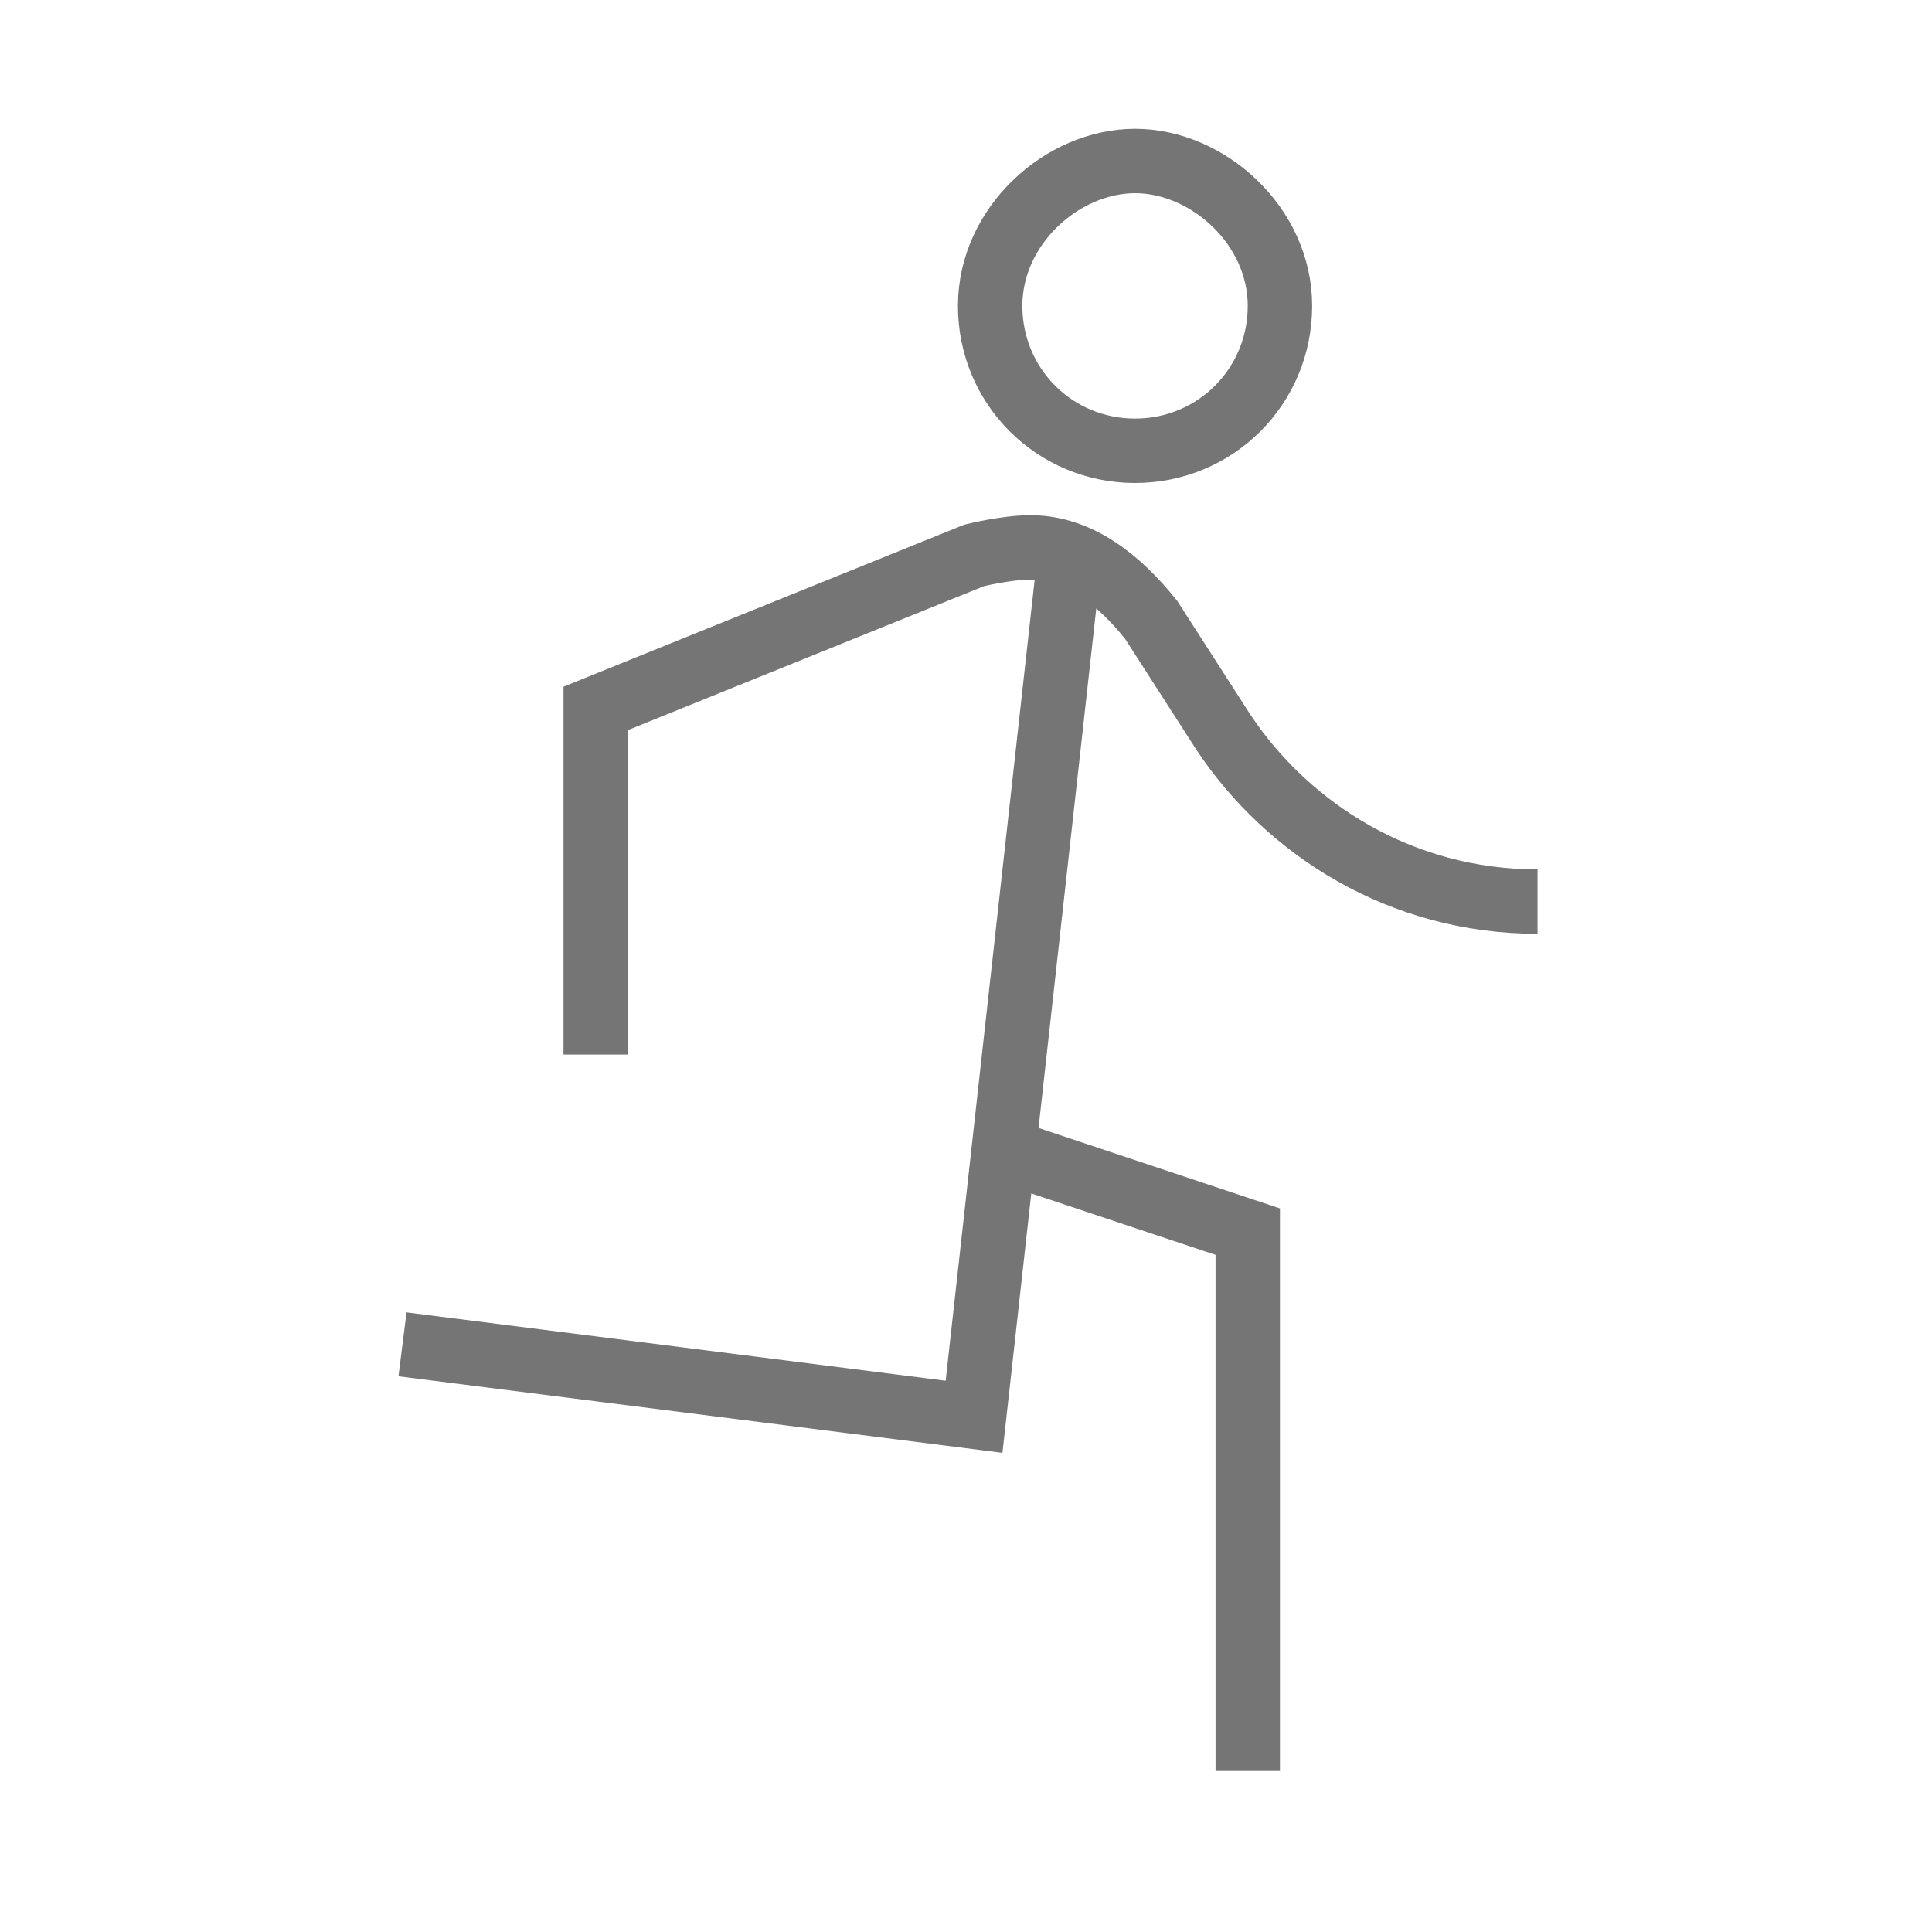 <?xml version="1.0" encoding="utf-8"?>
<!-- Generator: Adobe Illustrator 21.1.0, SVG Export Plug-In . SVG Version: 6.00 Build 0)  -->
<svg version="1.1" id="Ebene_1" xmlns="http://www.w3.org/2000/svg" xmlns:xlink="http://www.w3.org/1999/xlink" x="0px" y="0px"
	 viewBox="0 0 24 24" style="enable-background:new 0 0 24 24;" xml:space="preserve">
<style type="text/css">
	.st0{fill:none;stroke:#757575;stroke-width:0.8;stroke-miterlimit:10;}
</style>
<path class="st0" d="M14.1,5.6c1,0,1.8-0.8,1.8-1.8S15,2,14.1,2s-1.8,0.8-1.8,1.8S13.1,5.6,14.1,5.6z M13.3,6.8l-1.2,10.8L5,16.7
	 M19.1,11.2c-1.7,0-3.1-0.9-3.9-2.1l-0.9-1.4c-0.4-0.5-0.9-0.9-1.5-0.9c-0.3,0-0.7,0.1-0.7,0.1L7.4,8.8v4.3 M15.5,22v-6.7l-3-1"/>
</svg>
